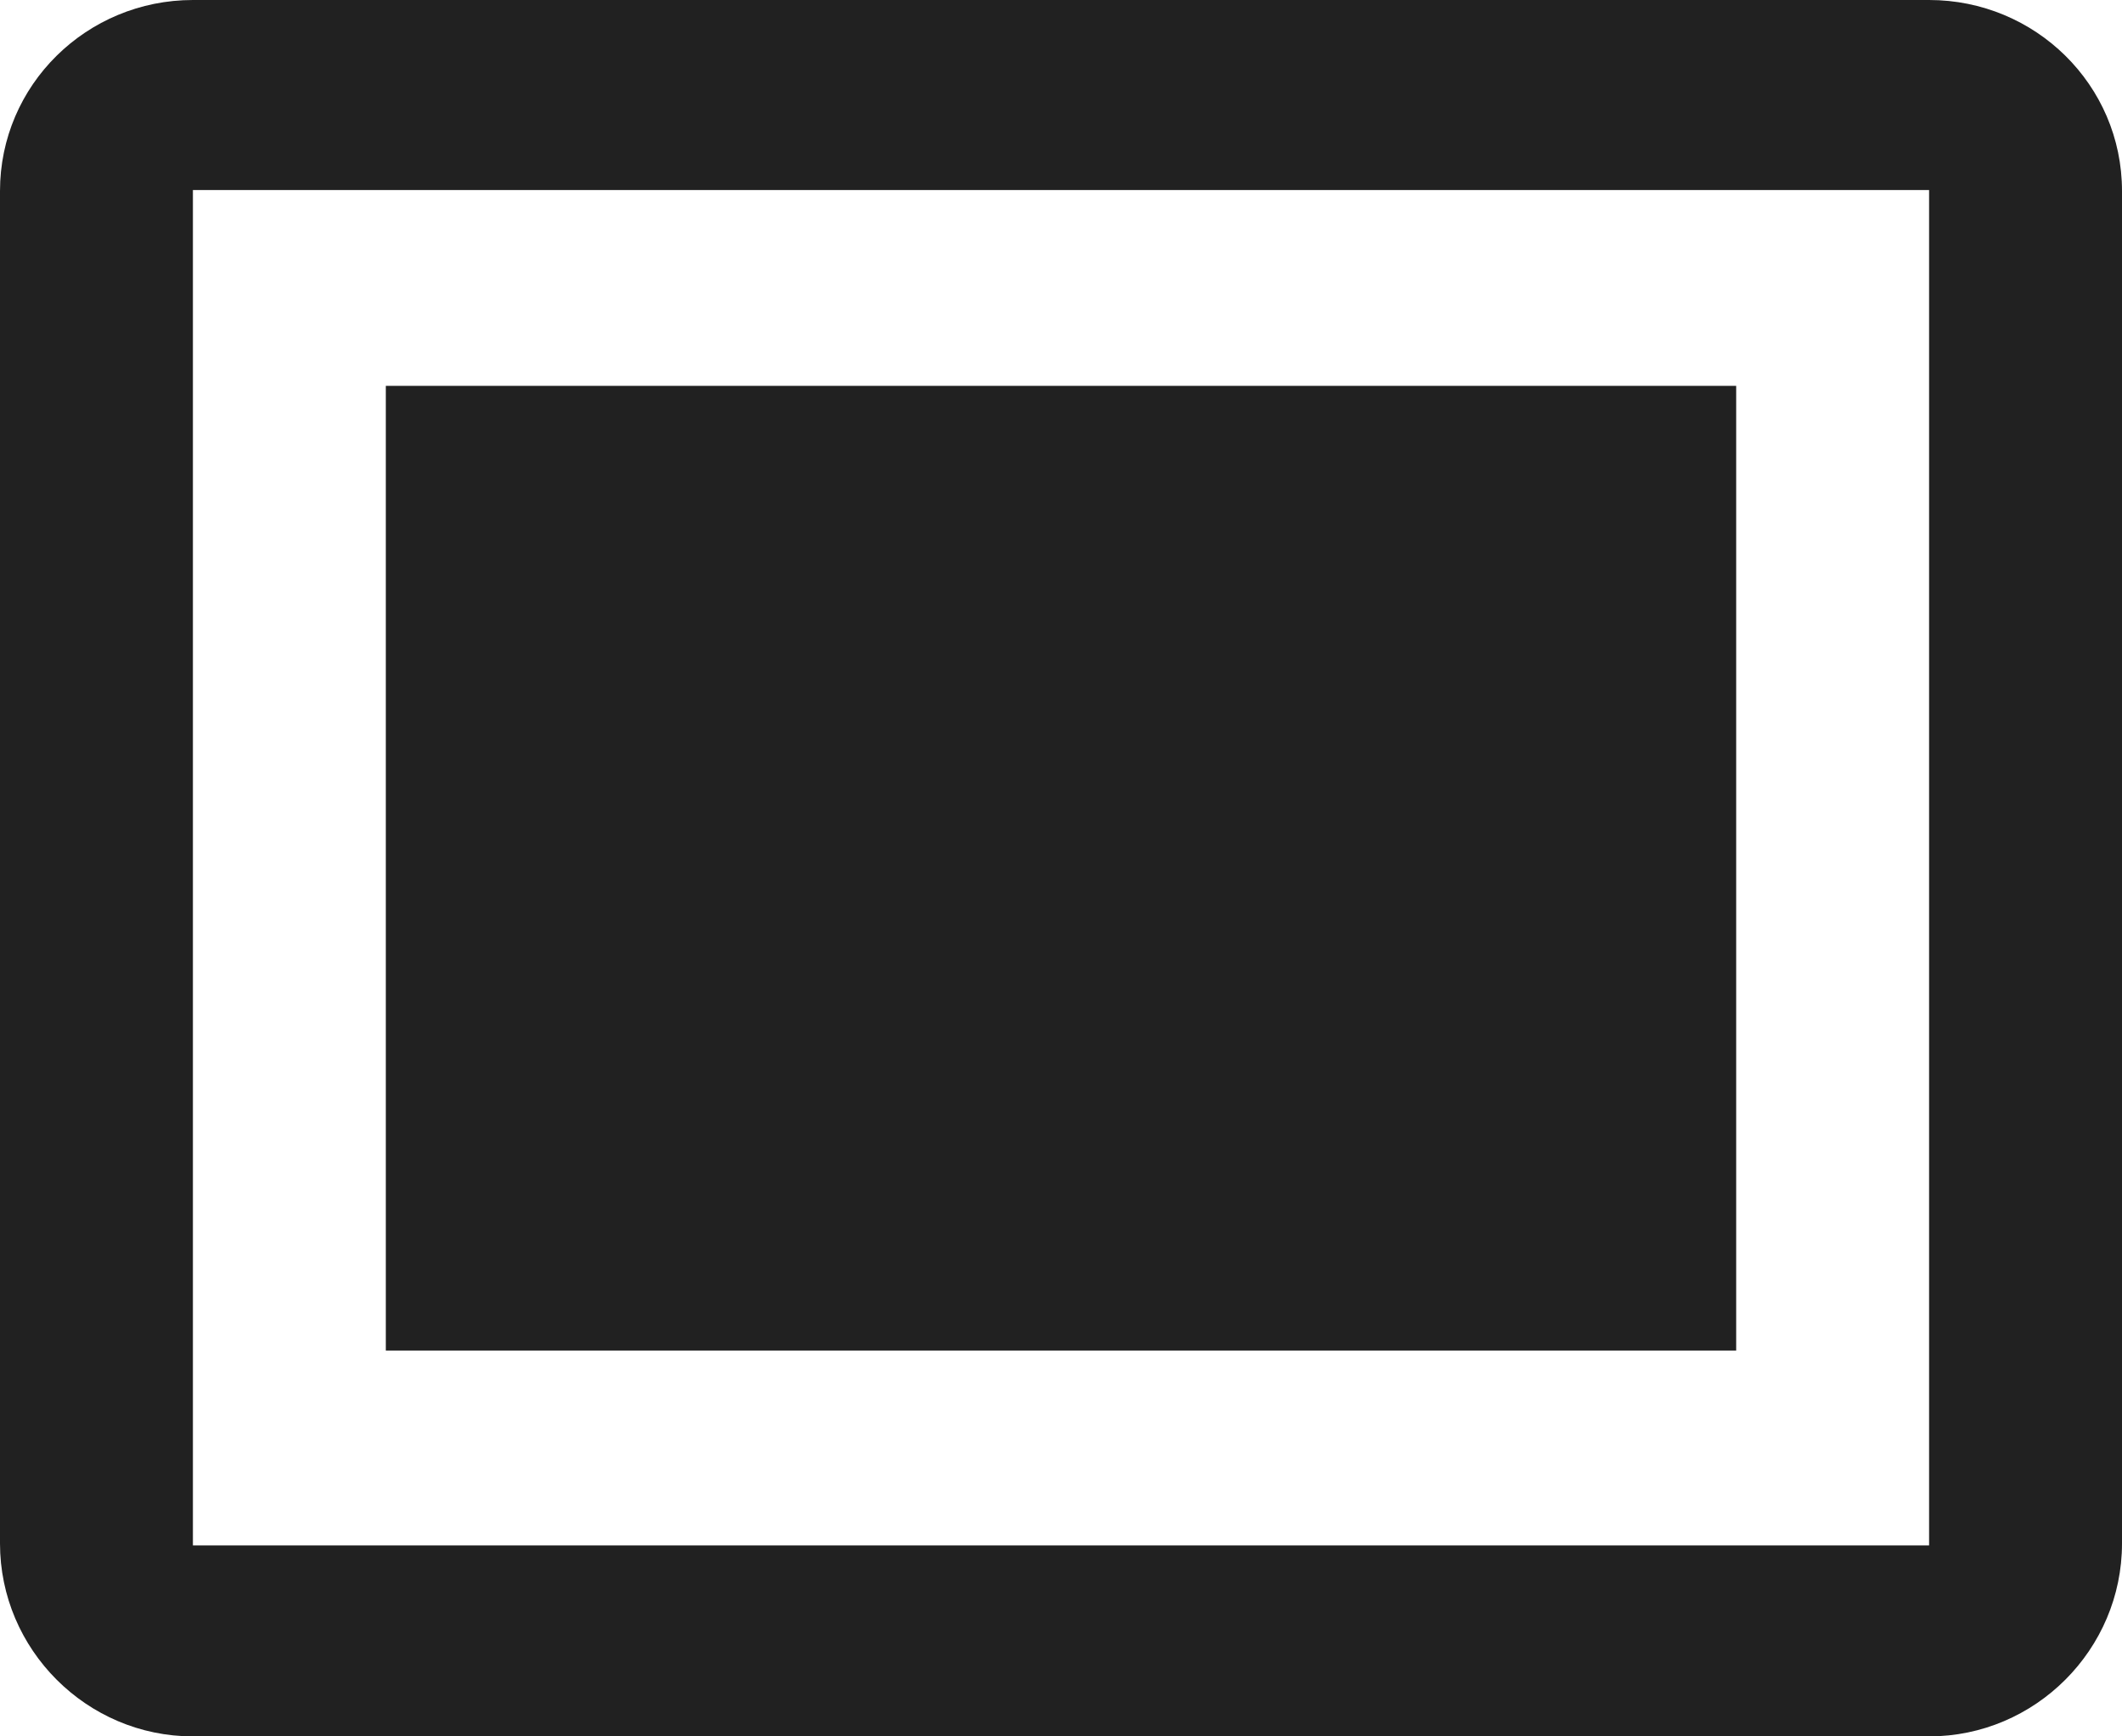 <svg width="22" height="18" xmlns="http://www.w3.org/2000/svg">
  <g fill="none" fill-rule="evenodd" opacity=".87">
    <path d="M18 4H4v10h14V4zm4 12V1.98C22 .88 21.1 0 20 0H2C.9 0 0 .88 0 1.98V16c0 1.1.9 2 2 2h18c1.1 0 2-.9 2-2zm-2 .02H2V1.97h18v14.05z" fill="WindowText" fill-rule="nonzero"/>
    <path d="M-1-3h24v24H-1z"/>
  </g>
</svg>